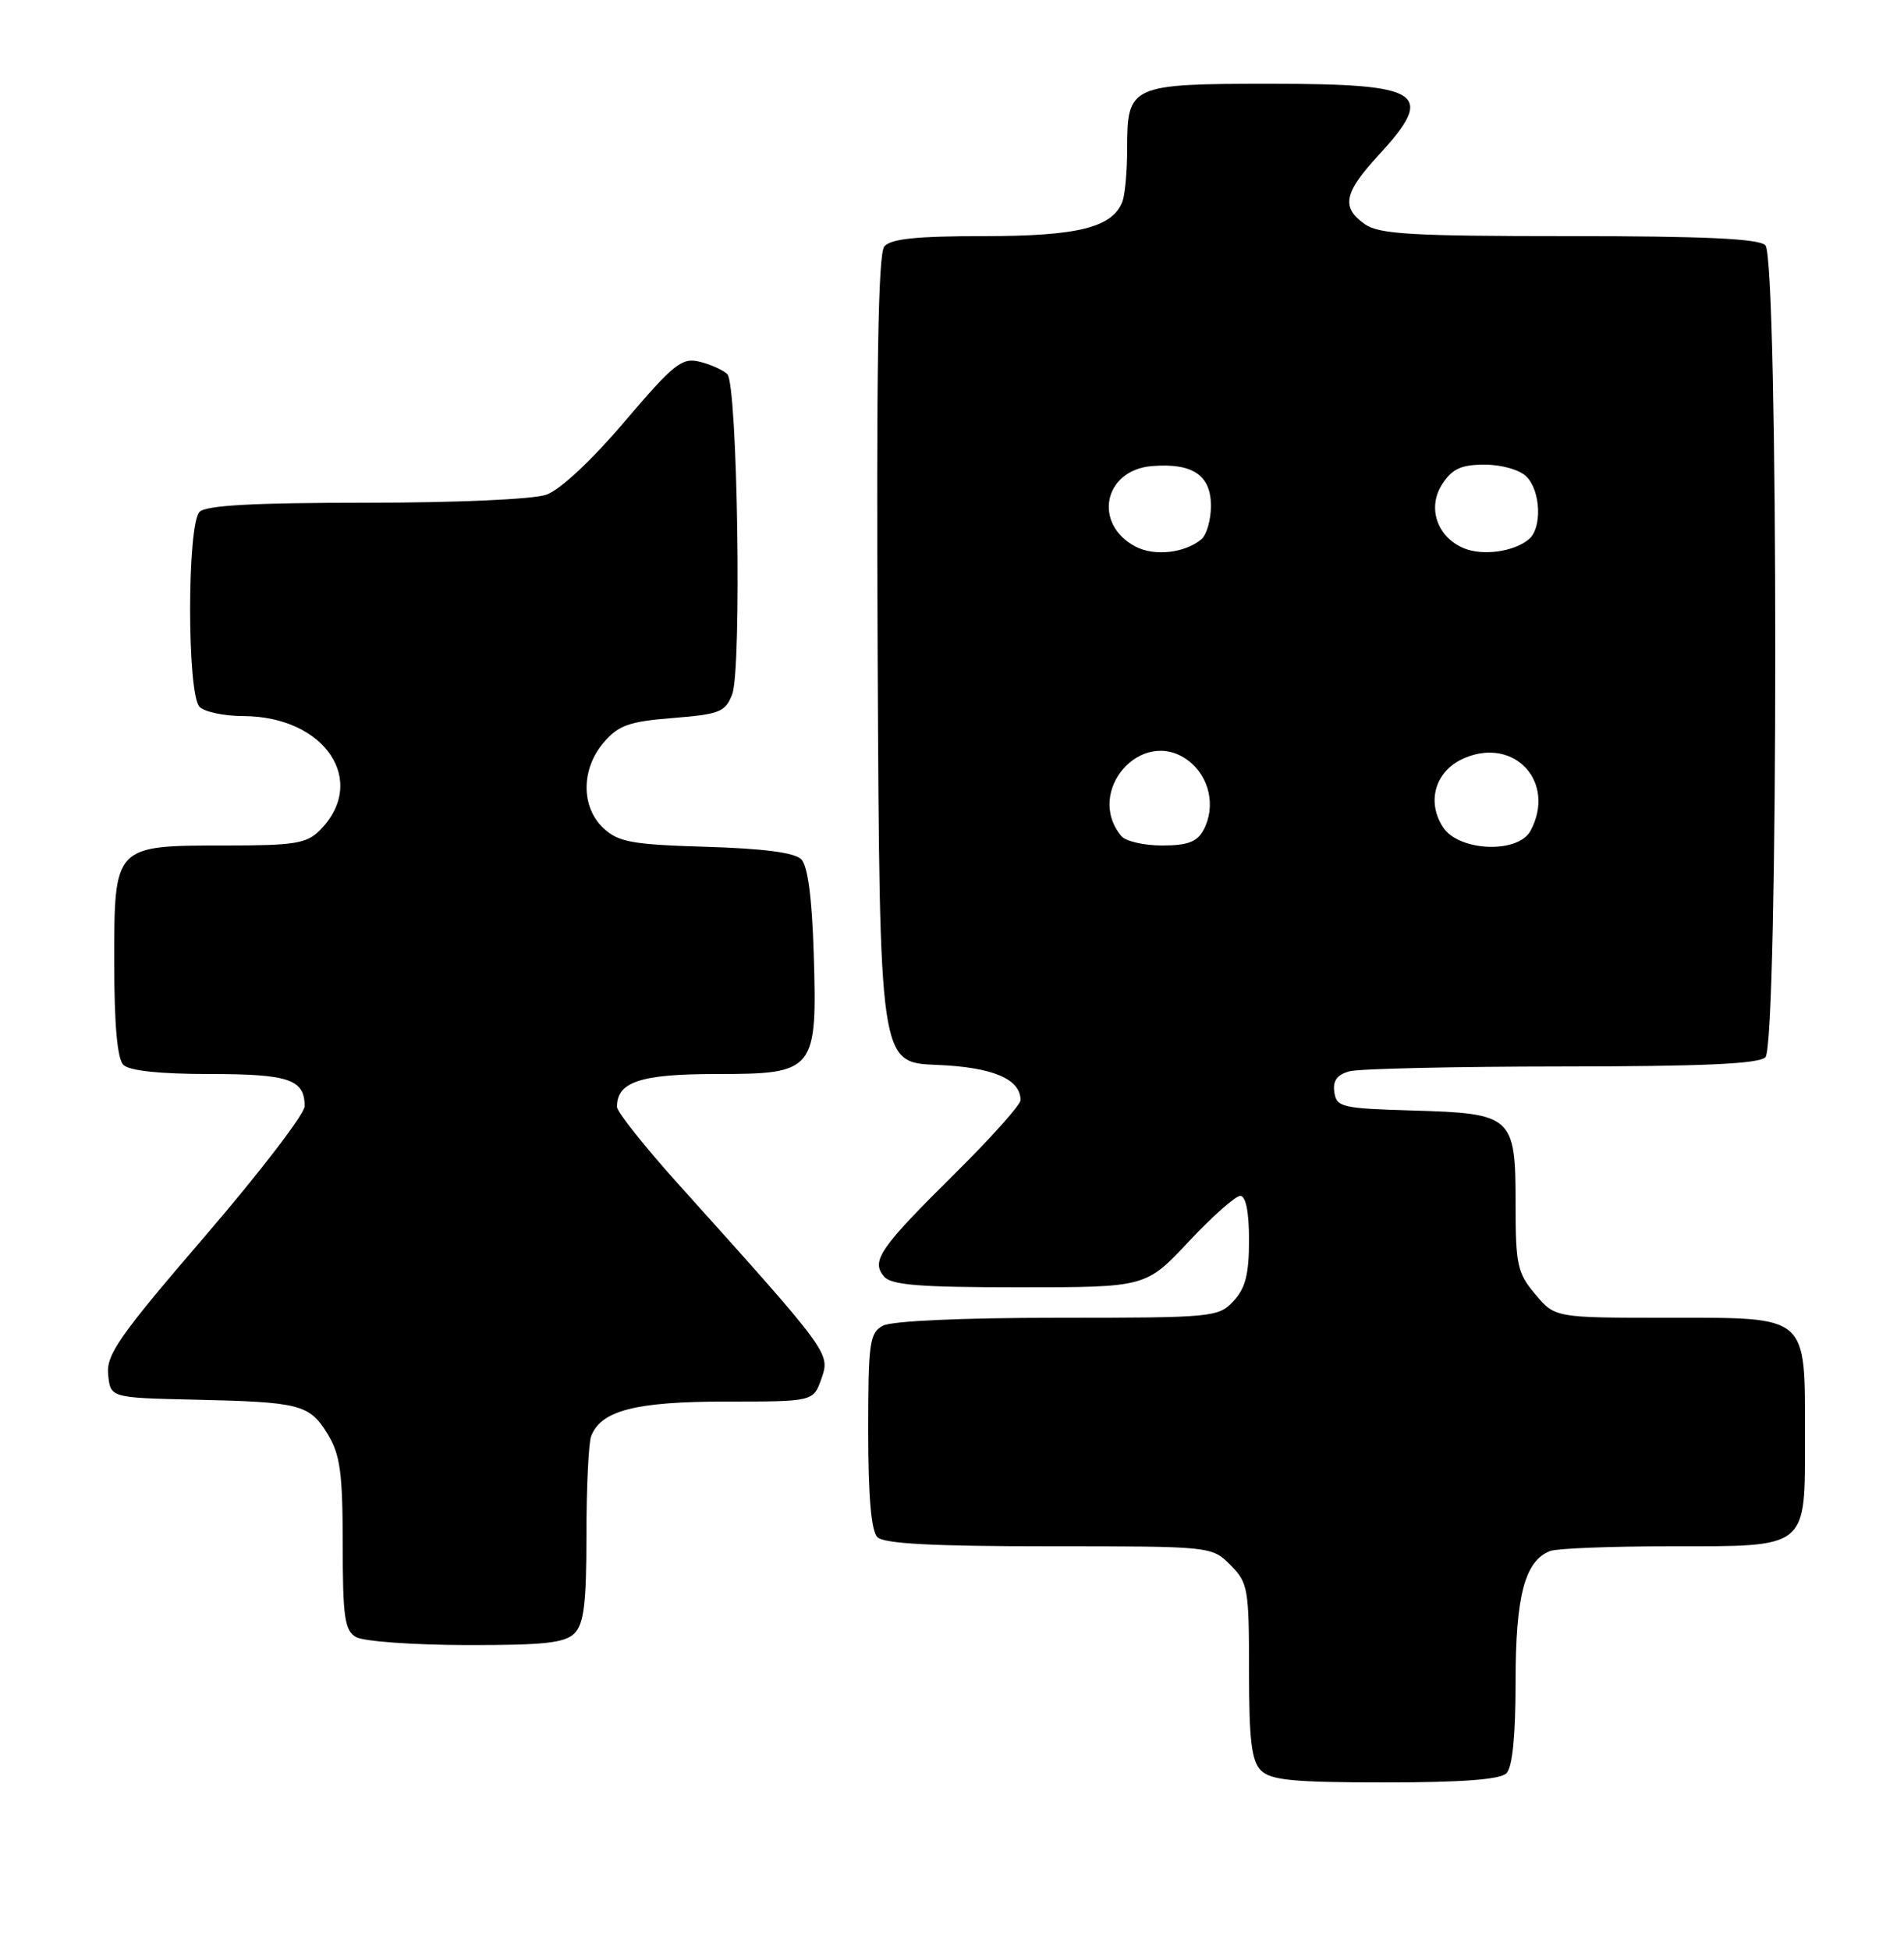 <?xml version="1.0" encoding="UTF-8" standalone="no"?>
<!DOCTYPE svg PUBLIC "-//W3C//DTD SVG 1.1//EN" "http://www.w3.org/Graphics/SVG/1.1/DTD/svg11.dtd" >
<svg xmlns="http://www.w3.org/2000/svg" xmlns:xlink="http://www.w3.org/1999/xlink" version="1.1" viewBox="0 0 250 256">
 <g >
 <path fill="currentColor"
d=" M 197.80 232.80 C 198.59 232.01 199.00 227.86 199.00 220.75 C 199.00 209.49 200.22 204.90 203.54 203.62 C 204.44 203.28 211.50 203.00 219.25 203.00 C 237.55 203.00 237.00 203.45 237.00 188.57 C 237.00 172.49 237.59 173.00 219.03 173.00 C 204.18 173.00 204.18 173.00 201.59 169.92 C 199.23 167.13 199.00 166.05 199.00 158.08 C 199.00 146.51 198.62 146.17 185.46 145.79 C 176.18 145.52 175.48 145.35 175.20 143.38 C 174.98 141.88 175.56 141.08 177.20 140.64 C 178.46 140.30 191.00 140.02 205.05 140.01 C 223.57 140.00 230.93 139.67 231.80 138.80 C 233.53 137.07 233.53 33.93 231.80 32.20 C 230.93 31.33 223.81 31.00 206.02 31.00 C 185.40 31.00 181.09 30.75 179.22 29.44 C 176.07 27.23 176.44 25.33 181.00 20.38 C 188.59 12.15 186.86 11.00 166.87 11.00 C 148.39 11.00 148.00 11.18 148.00 19.49 C 148.00 22.43 147.72 25.56 147.38 26.46 C 146.07 29.87 141.54 31.00 129.17 31.00 C 120.32 31.00 116.95 31.35 116.11 32.36 C 115.30 33.35 115.05 48.39 115.24 86.61 C 115.50 139.50 115.50 139.50 122.97 139.80 C 130.32 140.09 134.00 141.64 134.00 144.43 C 134.00 145.04 130.14 149.36 125.43 154.02 C 115.53 163.82 114.35 165.52 116.05 167.56 C 117.00 168.71 120.64 169.00 133.85 169.00 C 150.46 169.00 150.46 169.00 156.08 163.00 C 159.17 159.70 162.22 157.00 162.85 157.00 C 163.58 157.00 164.00 159.10 164.00 162.81 C 164.00 167.28 163.53 169.13 161.96 170.81 C 159.99 172.93 159.24 173.00 138.90 173.00 C 126.31 173.00 117.09 173.42 115.93 174.04 C 114.18 174.98 114.00 176.24 114.00 187.84 C 114.00 196.43 114.39 200.99 115.20 201.80 C 116.06 202.66 122.48 203.00 137.75 203.00 C 159.08 203.00 159.09 203.00 161.55 205.45 C 163.87 207.78 164.00 208.53 164.00 219.38 C 164.00 228.48 164.33 231.18 165.57 232.43 C 166.86 233.71 169.82 234.00 181.87 234.00 C 191.99 234.00 196.98 233.62 197.80 232.80 Z  M 75.43 214.43 C 76.67 213.18 77.00 210.49 77.00 201.51 C 77.00 195.27 77.28 189.44 77.62 188.54 C 78.92 185.17 83.47 184.00 95.35 184.00 C 106.80 184.00 106.80 184.00 107.86 180.98 C 109.02 177.64 109.03 177.64 89.11 155.50 C 84.66 150.55 81.01 145.97 81.01 145.32 C 80.99 142.03 84.08 141.00 94.05 141.00 C 107.03 141.00 107.32 140.64 106.84 125.09 C 106.61 117.81 106.06 113.66 105.20 112.80 C 104.34 111.93 100.16 111.39 92.70 111.17 C 82.99 110.88 81.20 110.55 79.25 108.74 C 76.27 105.97 76.28 100.95 79.28 97.46 C 81.21 95.21 82.61 94.72 88.36 94.26 C 94.51 93.77 95.25 93.47 96.14 91.14 C 97.41 87.80 96.84 50.43 95.50 49.12 C 94.95 48.58 93.32 47.85 91.88 47.49 C 89.53 46.91 88.50 47.73 81.99 55.37 C 77.63 60.50 73.53 64.32 71.72 64.95 C 69.99 65.55 59.91 66.00 48.05 66.00 C 33.32 66.00 27.06 66.34 26.20 67.20 C 24.55 68.85 24.55 91.15 26.20 92.80 C 26.86 93.46 29.45 94.01 31.95 94.01 C 42.71 94.05 48.41 102.59 41.97 109.03 C 40.26 110.74 38.62 111.00 29.72 111.00 C 14.92 111.00 15.00 110.92 15.00 126.36 C 15.00 134.55 15.40 139.00 16.20 139.80 C 16.97 140.57 20.98 141.00 27.50 141.00 C 37.94 141.00 40.00 141.70 40.00 145.23 C 40.00 146.24 34.13 153.90 26.95 162.25 C 15.65 175.39 13.94 177.83 14.20 180.46 C 14.50 183.50 14.50 183.50 25.50 183.75 C 39.46 184.06 40.64 184.37 43.03 188.28 C 44.67 190.97 44.99 193.33 45.00 202.70 C 45.00 212.31 45.25 214.05 46.75 214.92 C 47.71 215.48 54.21 215.95 61.18 215.97 C 71.40 215.99 74.16 215.70 75.43 214.43 Z  M 147.22 109.75 C 142.39 103.88 149.93 95.33 155.98 99.82 C 158.80 101.92 159.68 105.86 158.03 108.95 C 157.18 110.53 155.94 111.00 152.59 111.00 C 150.20 111.00 147.78 110.44 147.22 109.75 Z  M 189.48 108.61 C 187.23 105.17 188.50 101.11 192.33 99.50 C 198.93 96.73 204.35 102.74 200.96 109.07 C 199.34 112.10 191.56 111.79 189.48 108.61 Z  M 149.10 71.76 C 143.48 68.80 144.90 61.72 151.23 61.19 C 156.58 60.75 159.00 62.37 159.00 66.41 C 159.00 68.25 158.43 70.22 157.74 70.80 C 155.55 72.62 151.58 73.06 149.10 71.76 Z  M 192.24 71.99 C 188.68 70.52 187.36 66.63 189.38 63.54 C 190.69 61.54 191.87 61.00 194.95 61.00 C 197.17 61.00 199.54 61.68 200.43 62.57 C 202.31 64.45 202.50 69.34 200.74 70.80 C 198.77 72.44 194.71 73.00 192.24 71.99 Z "/>
</g>
</svg>